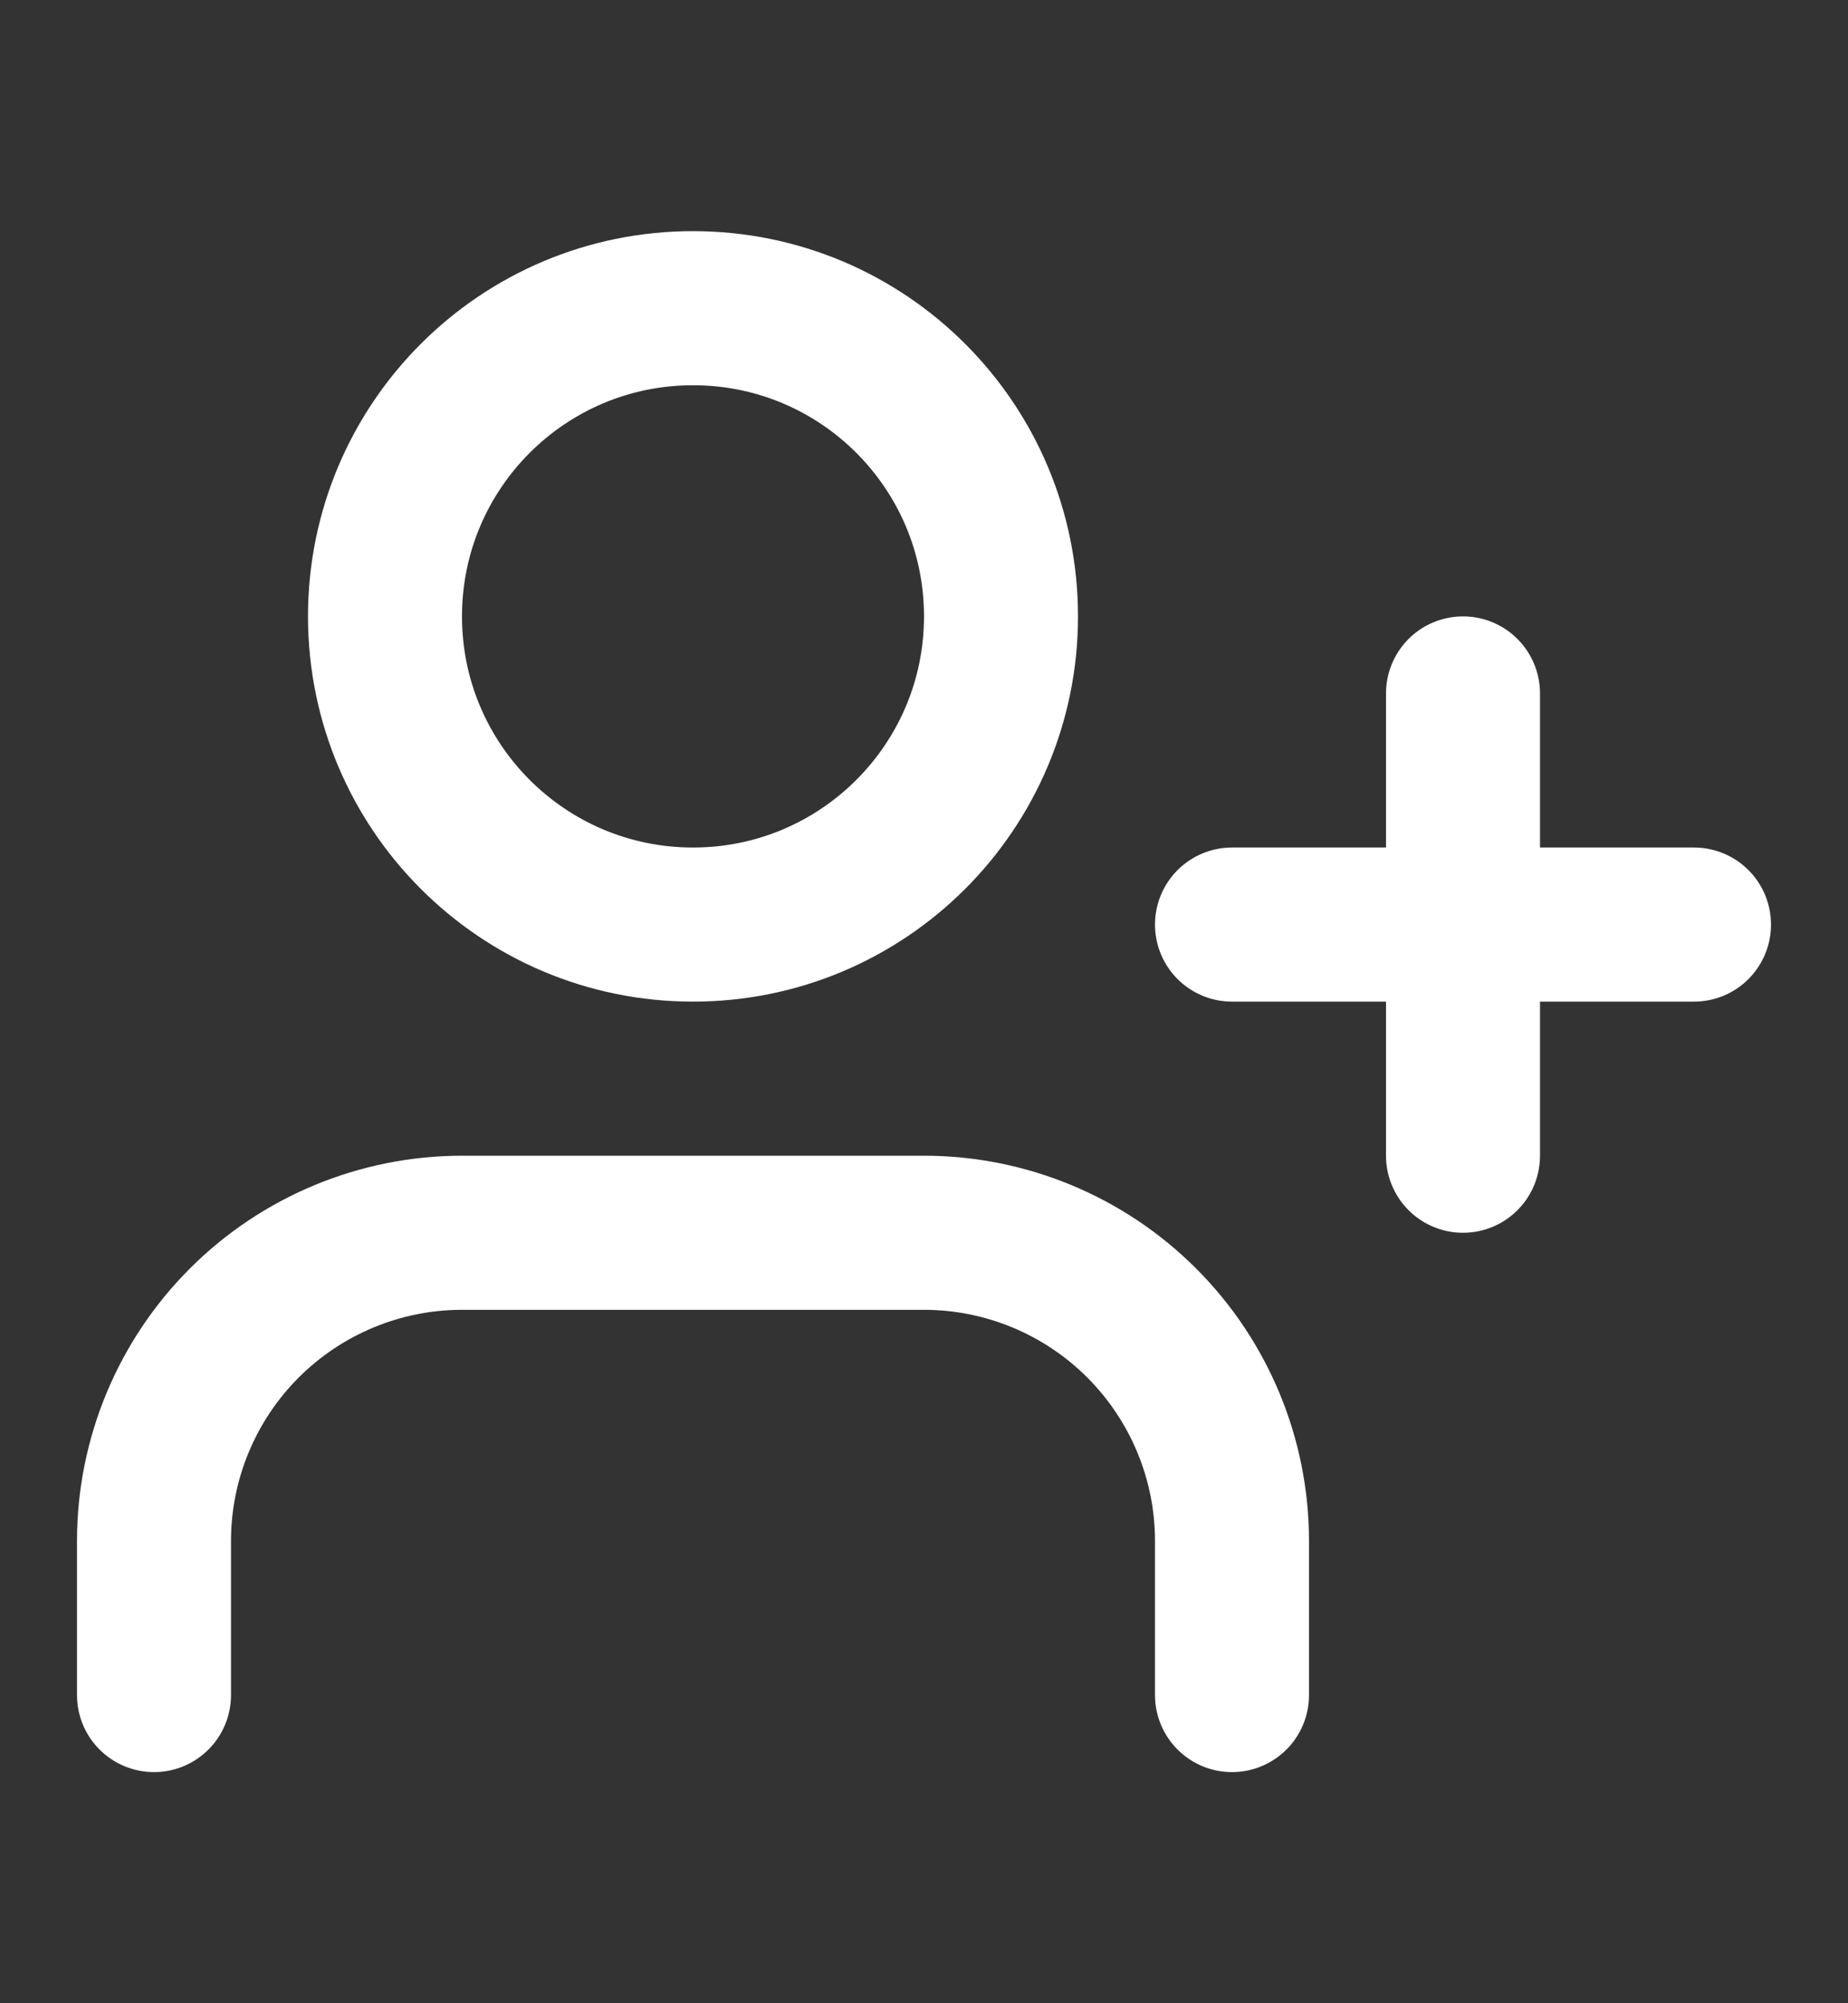 <svg width="12" height="13" viewBox="0 0 12 13" fill="none" xmlns="http://www.w3.org/2000/svg">
<rect x="0" y="0" width="12" height="13" fill="#333333" stroke="none"/>
<path d="M8 11V10C8 9.47 7.789 8.961 7.414 8.586C7.039 8.211 6.53 8 6 8H3C2.47 8 1.961 8.211 1.586 8.586C1.211 8.961 1 9.47 1 10V11" stroke="white" stroke-linecap="round" stroke-linejoin="round"/>
<path d="M4.5 6C5.605 6 6.5 5.105 6.5 4C6.5 2.895 5.605 2 4.5 2C3.395 2 2.5 2.895 2.5 4C2.5 5.105 3.395 6 4.5 6Z" stroke="white" stroke-linecap="round" stroke-linejoin="round"/>
<path d="M9.5 4.5V7.5" stroke="white" stroke-linecap="round" stroke-linejoin="round"/>
<path d="M11 6H8" stroke="white" stroke-linecap="round" stroke-linejoin="round"/>
</svg>
